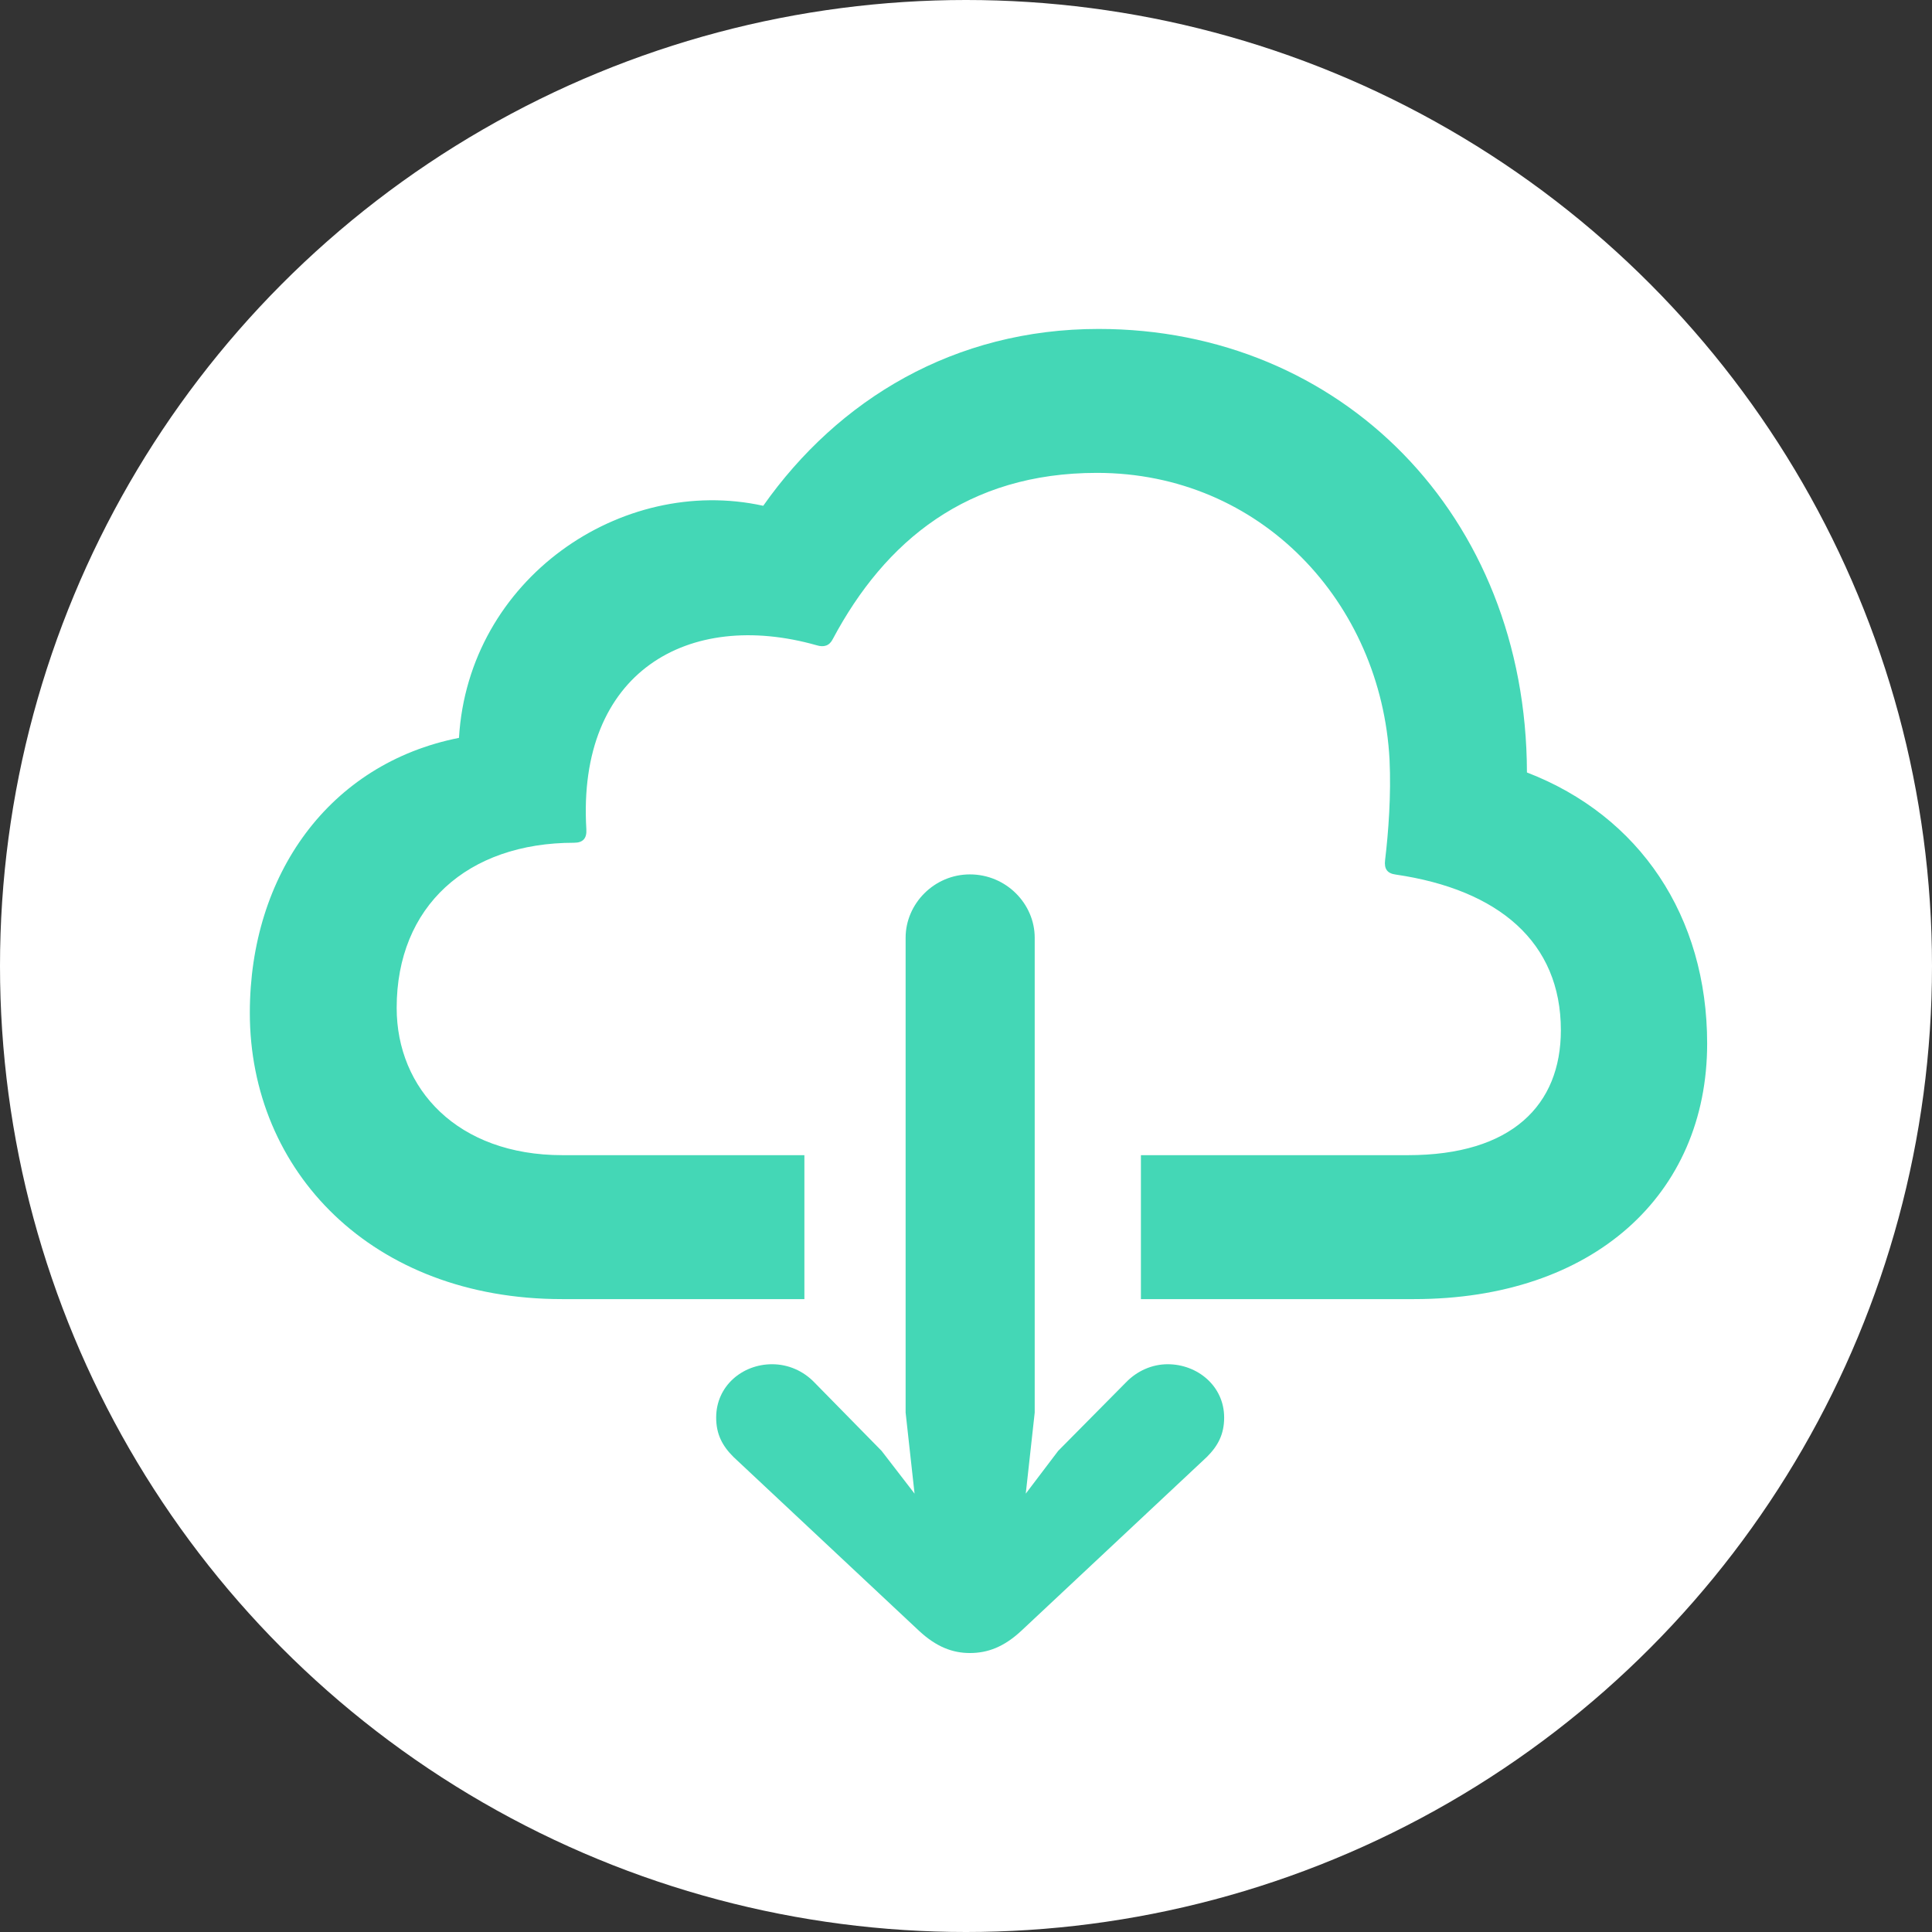 <?xml version="1.0" encoding="UTF-8"?>
<svg width="464px" height="464px" viewBox="0 0 464 464" version="1.1" xmlns="http://www.w3.org/2000/svg" xmlns:xlink="http://www.w3.org/1999/xlink">
    <rect x="0" y="0" width="464" height="464" fill="#333333" stroke="none"/>
    <title>Artboard</title>
    <g id="Artboard" stroke="none" stroke-width="1" fill="none" fill-rule="evenodd">
        <circle id="Oval" fill="#FFFFFF" cx="232" cy="232" r="232"></circle>
        <path d="M274.008,277.432 L274.008,312 L339.599,312 C382.615,312 410,286.945 410,250.635 C410,220.086 393.836,195.969 366.718,185.518 C366.584,123.617 321.966,79 263.855,79 C229.256,79 201.336,95.882 183.302,121.473 C149.237,113.97 112.5,139.025 110.229,177.211 C79.103,183.374 60,210.037 60,243.266 C60,281.317 89.389,312 134.943,312 L193.187,312 L193.187,277.432 L135.076,277.432 C109.828,277.432 95.267,261.488 95.267,242.06 C95.267,217.675 112.233,202.4 137.882,202.4 C140.019,202.4 140.954,201.328 140.821,199.185 C138.55,161.267 165.401,146.26 196.126,154.97 C197.863,155.505 199.198,155.104 200,153.496 C212.557,129.914 232.328,113.568 263.454,113.568 C302.863,113.568 331.718,144.787 333.721,182.436 C334.122,191.012 333.454,199.855 332.653,206.554 C332.385,208.698 333.187,209.769 335.191,210.037 C359.905,213.655 374.866,226.25 374.866,247.419 C374.866,265.373 363.111,277.432 338.13,277.432 L274.008,277.432 Z M232.933,397 C237.228,397 241.12,395.533 245.281,391.665 L289.839,349.917 C292.524,347.249 294,344.448 294,340.447 C294,332.844 287.558,327.642 280.444,327.642 C276.686,327.642 273.063,329.243 270.378,332.044 L254.139,348.449 L246.354,358.72 L248.502,339.246 L248.502,225.205 C248.502,217.069 241.657,210 232.933,210 C224.343,210 217.498,217.069 217.498,225.205 L217.498,339.246 L219.646,358.72 L211.727,348.449 L195.622,332.044 C192.937,329.243 189.314,327.642 185.421,327.642 C178.308,327.642 172,332.844 172,340.447 C172,344.448 173.476,347.249 176.161,349.917 L220.719,391.665 C224.88,395.533 228.772,397 232.933,397 Z" id="Shape" fill="#44D7B6" fill-rule="nonzero"></path>
    </g>
</svg>